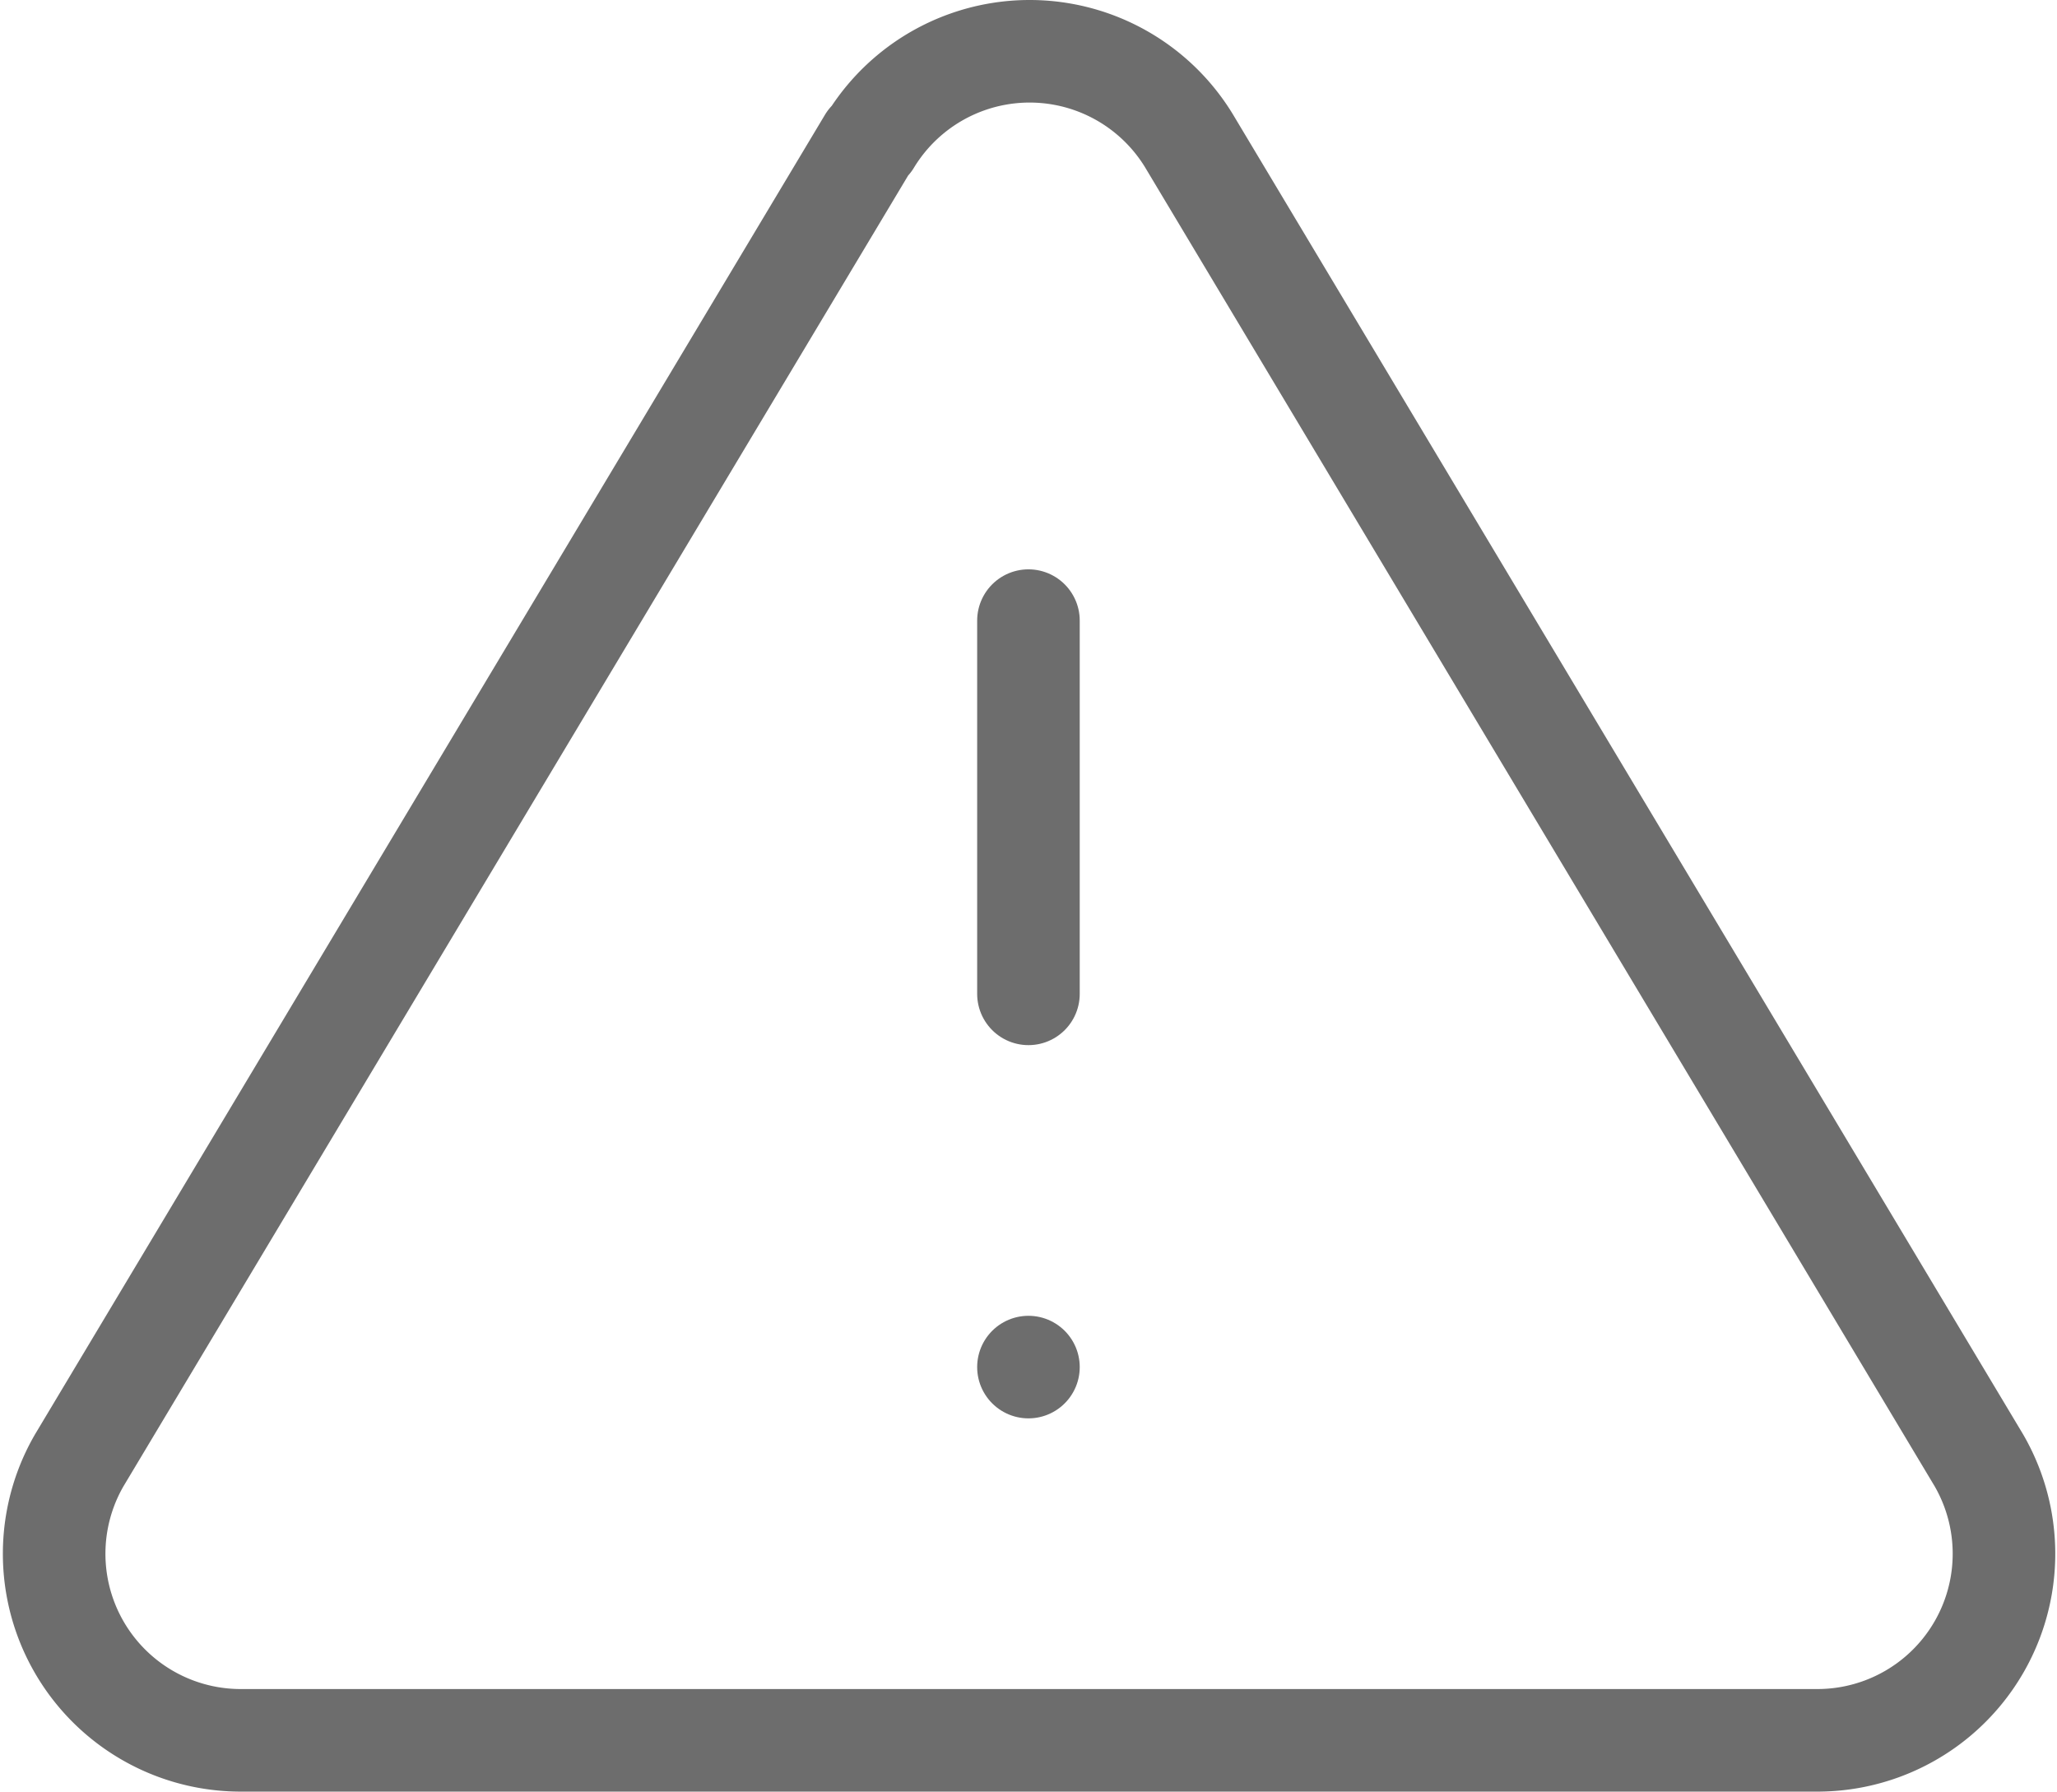 <svg xmlns="http://www.w3.org/2000/svg" width="20.055" height="17.468" viewBox="0 0 20.055 17.468">
  <g id="Icon_feather-alert-triangle" data-name="Icon feather-alert-triangle" transform="translate(-1.805 -3.846)">
    <path id="Path_663" data-name="Path 663" d="M10.277,5.222l-7.7,12.863a1.819,1.819,0,0,0,1.556,2.729h15.41a1.819,1.819,0,0,0,1.556-2.729l-7.7-12.863a1.819,1.819,0,0,0-3.111,0Z" transform="translate(0 0)" fill="none" stroke="#6d6d6d" stroke-linecap="round" stroke-linejoin="round" stroke-width="1"/>
    <path id="Path_664" data-name="Path 664" d="M18,13.5v3.639" transform="translate(-6.168 -3.603)" fill="none" stroke="#6d6d6d" stroke-linecap="round" stroke-linejoin="round" stroke-width="1"/>
    <path id="Path_665" data-name="Path 665" d="M18,25.5h0" transform="translate(-6.168 -8.325)" fill="none" stroke="#6d6d6d" stroke-linecap="round" stroke-linejoin="round" stroke-width="1"/>
  </g>
</svg>
